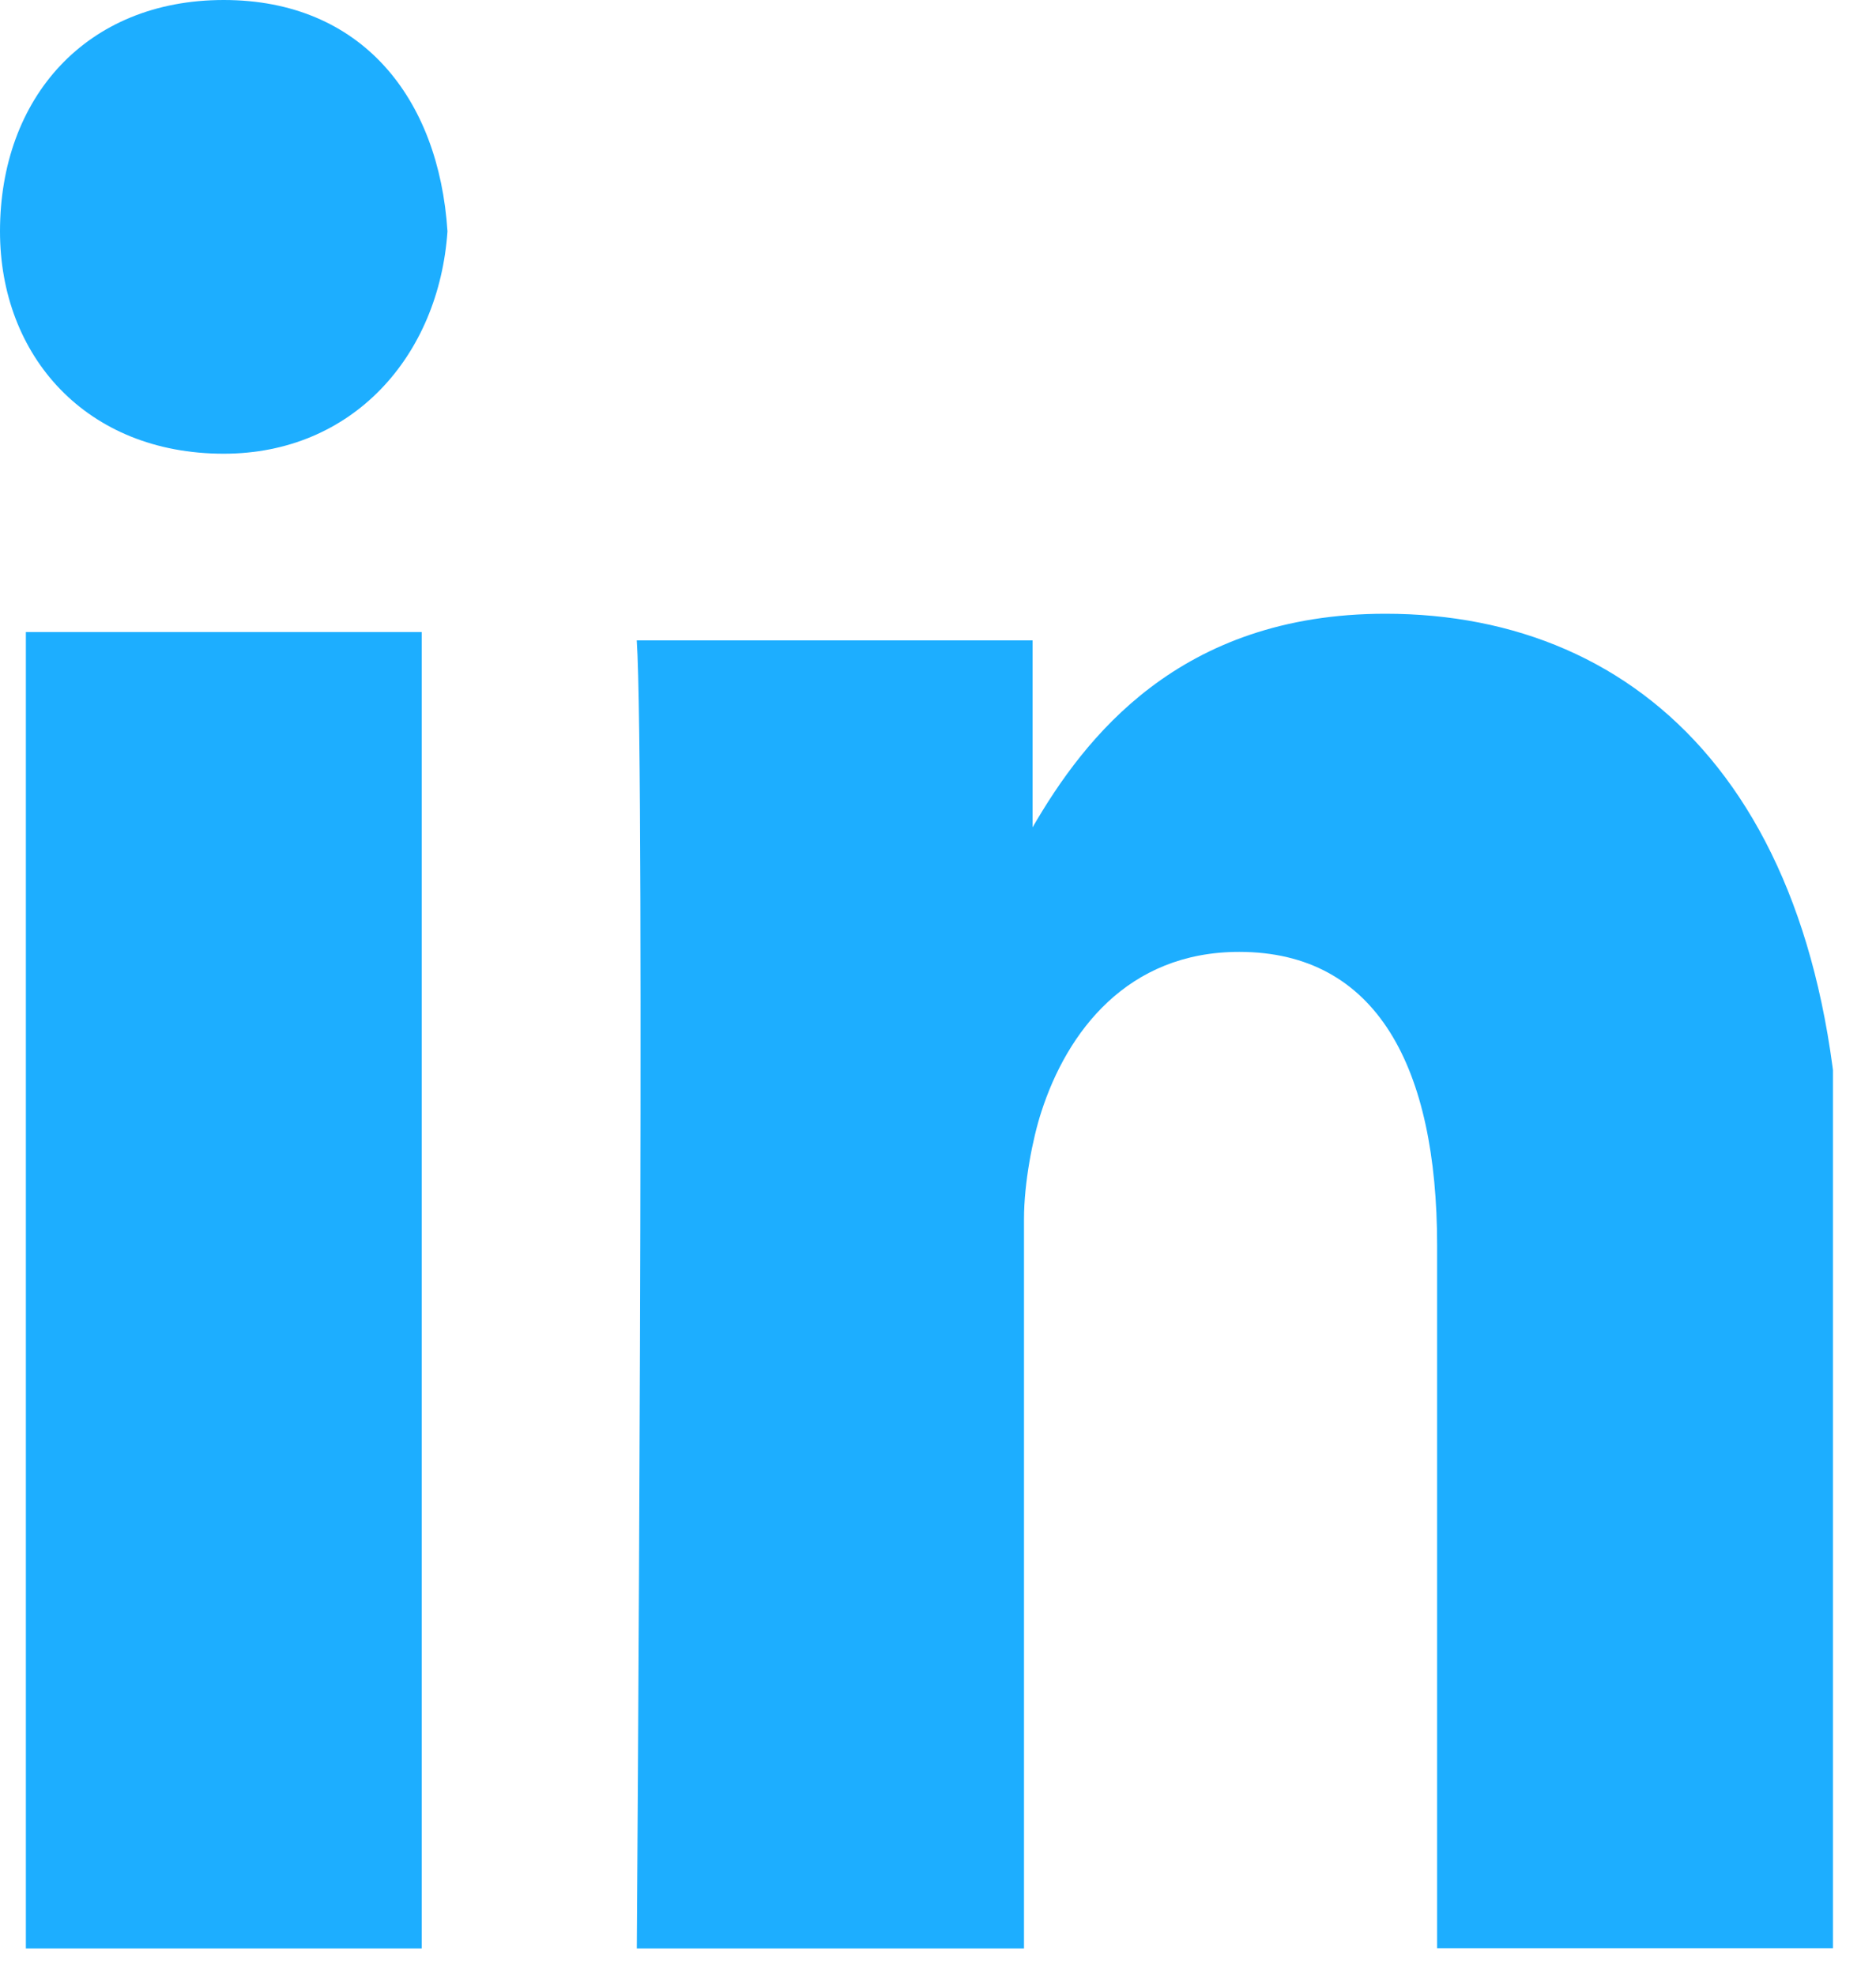 <svg width="19" height="20" viewBox="0 0 19 20" fill="none" xmlns="http://www.w3.org/2000/svg">
<g clip-path="url(#clip0)">
<path d="M4.271 6.398H0.262V19.728H4.271V6.398Z" fill="#1DAEFF"/>
<path d="M2.266 4.593C0.872 4.593 0 3.603 0 2.342C0 0.991 0.872 0 2.266 0C3.661 0 4.445 0.991 4.532 2.342C4.445 3.603 3.573 4.593 2.266 4.593Z" fill="#1DAEFF"/>
<path d="M18.564 19.723H14.555V12.608C14.555 10.806 13.945 9.636 12.55 9.636C11.417 9.636 10.807 10.446 10.546 11.257C10.458 11.527 10.371 11.977 10.371 12.338V19.813H6.449C6.449 19.813 6.536 7.744 6.449 6.483H10.458V8.375C10.981 7.474 11.94 6.213 14.032 6.213C16.646 6.213 18.651 8.105 18.651 12.248V19.723H18.564Z" fill="#1DAEFF"/>
</g>
<defs>
<clipPath id="clip0">
<rect width="18.564" height="19.725" fill="white"/>
</clipPath>
</defs>
</svg>
